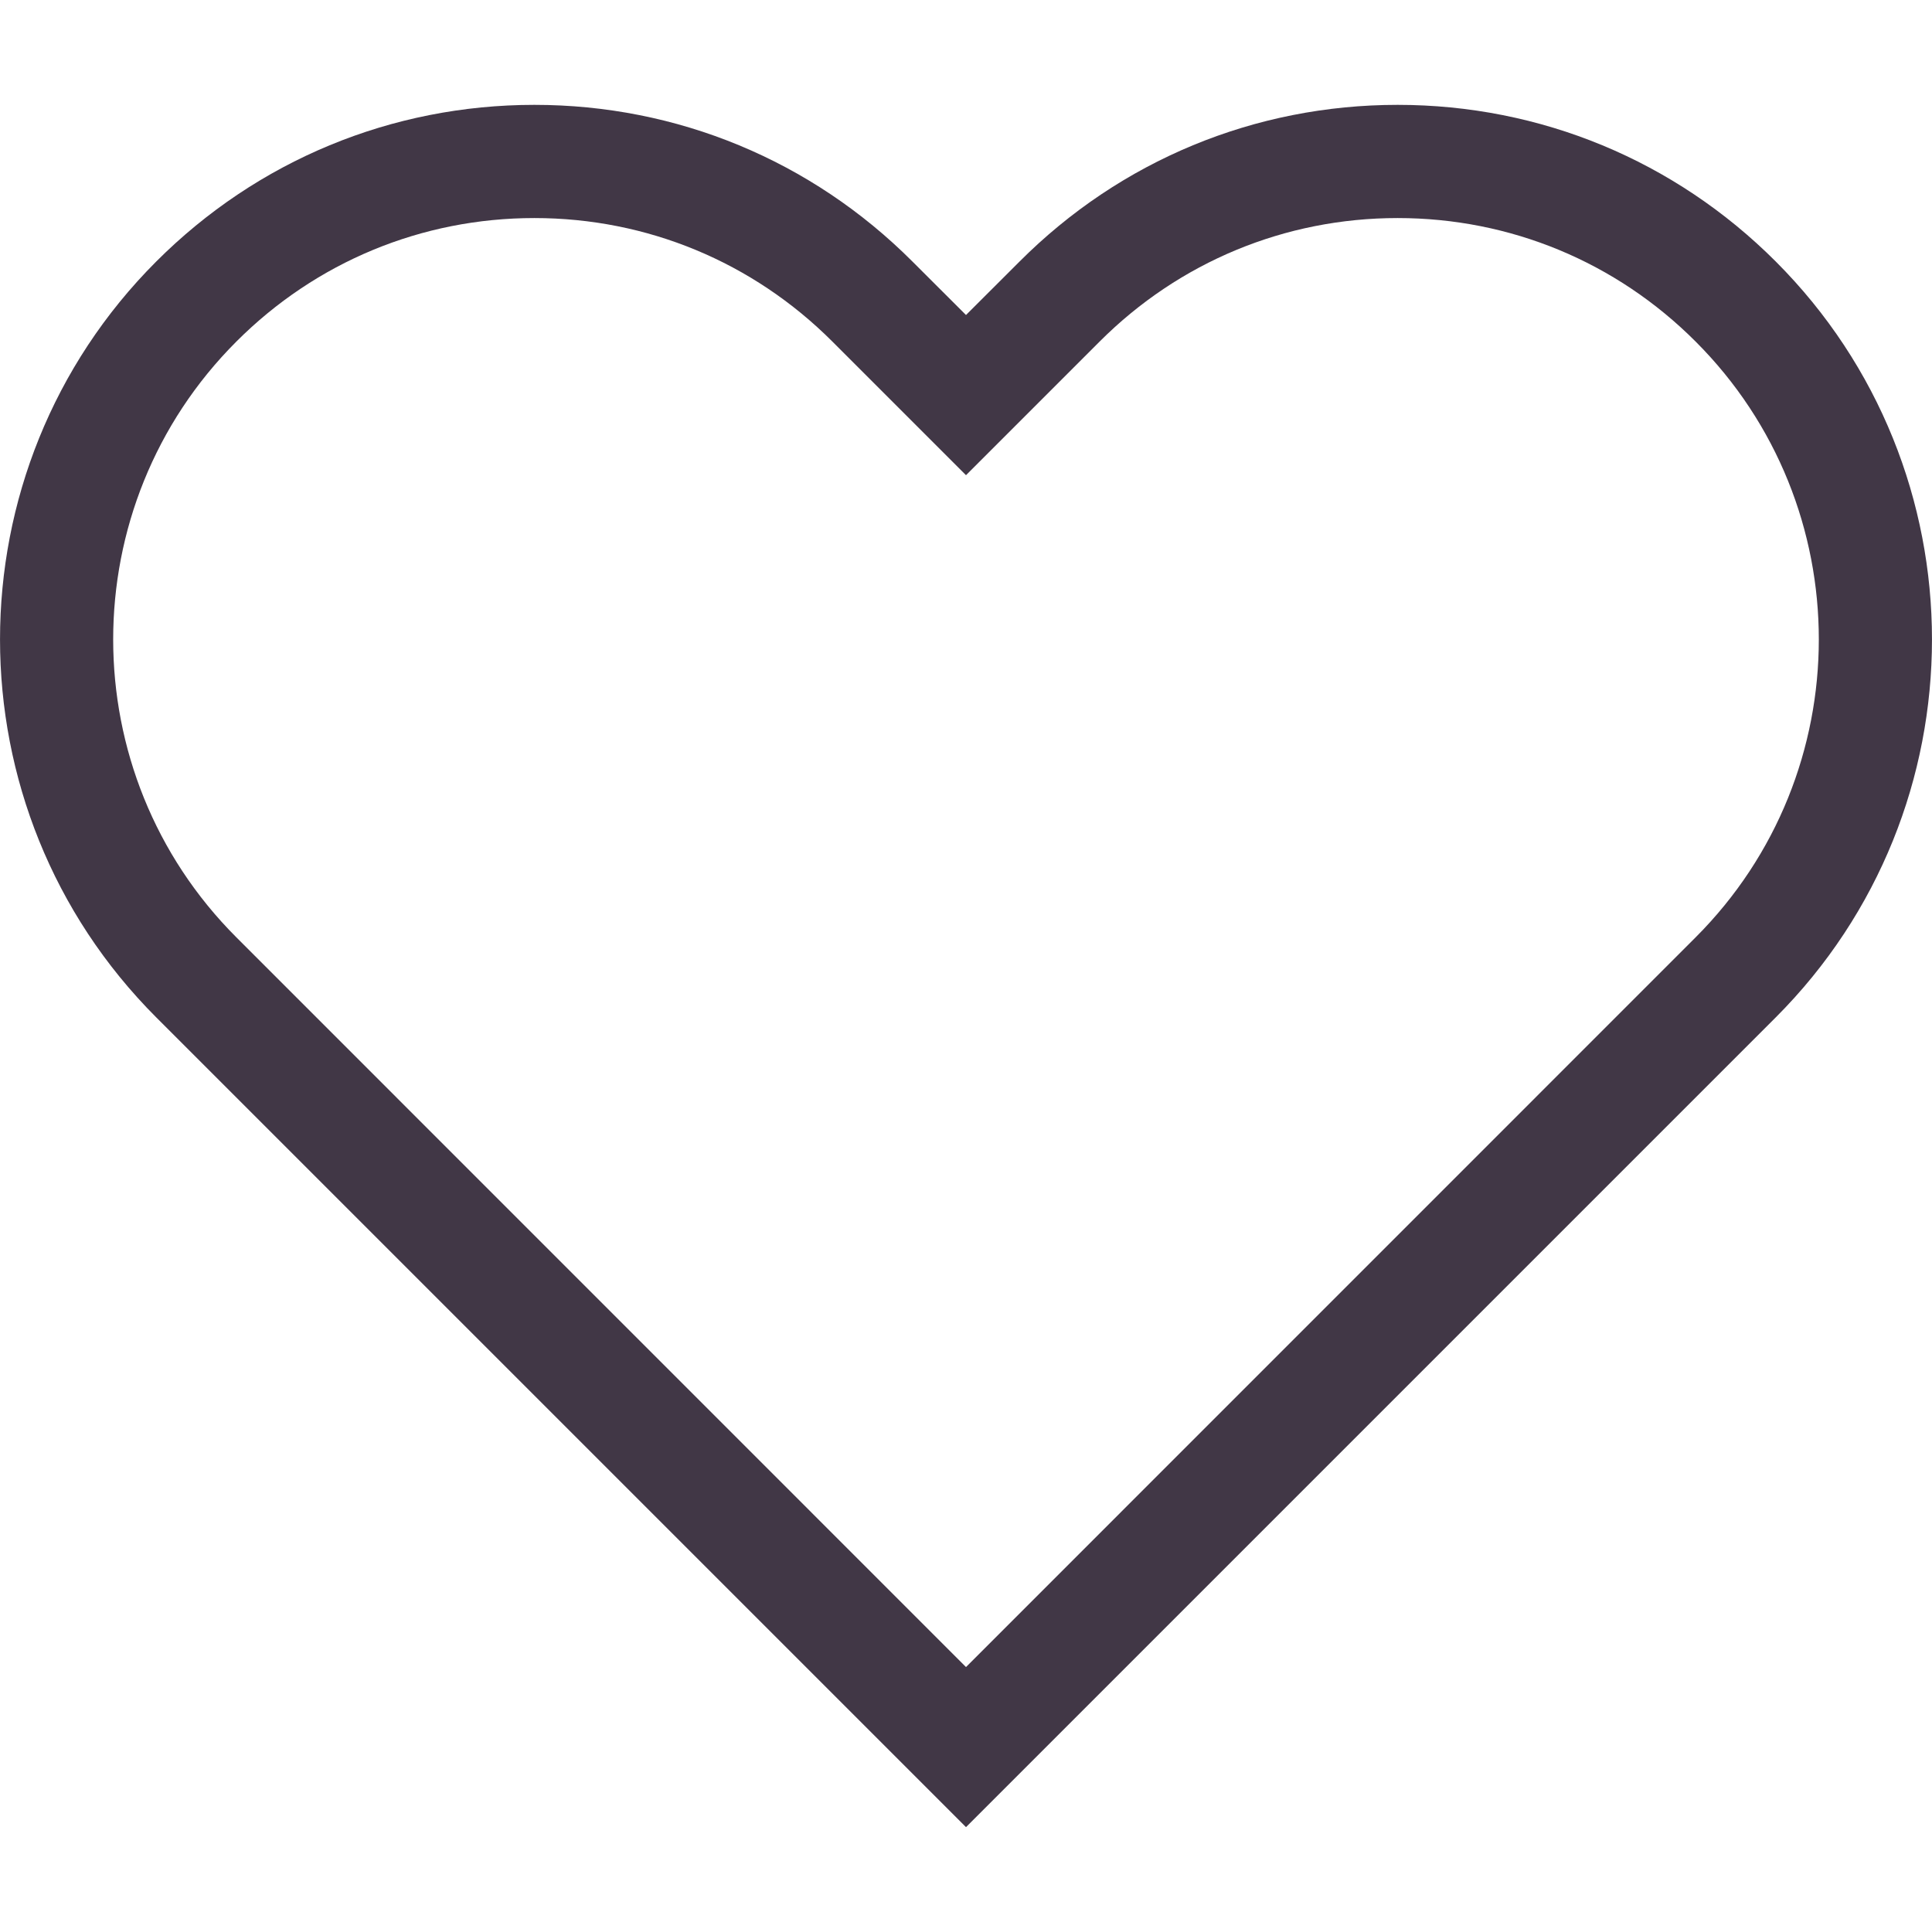 <svg width="22" height="22" viewBox="0 0 22 22" fill="none" xmlns="http://www.w3.org/2000/svg">
<g clip-path="url(#clip0)">
<path d="M11 20.806L1.78 11.586C-0.593 9.212 -0.593 5.35 1.78 2.977C2.93 1.827 4.459 1.194 6.085 1.194C7.711 1.194 9.24 1.827 10.389 2.977L11 3.587L11.611 2.977C12.76 1.827 14.289 1.194 15.915 1.194C17.541 1.194 19.07 1.827 20.22 2.977C22.593 5.35 22.593 9.212 20.22 11.586L11 20.806ZM6.085 2.483C4.803 2.483 3.598 2.982 2.692 3.889C0.821 5.759 0.821 8.804 2.692 10.674L11 18.983L19.308 10.674C21.179 8.803 21.179 5.759 19.308 3.889C18.402 2.982 17.197 2.483 15.915 2.483C14.634 2.483 13.429 2.982 12.522 3.889L11 5.411L9.478 3.889C8.571 2.982 7.367 2.483 6.085 2.483Z" fill="#413746"/>
</g>
<defs>
<clipPath id="clip0">
<rect width="22" height="22" fill="white"/>
</clipPath>
</defs>
</svg>
